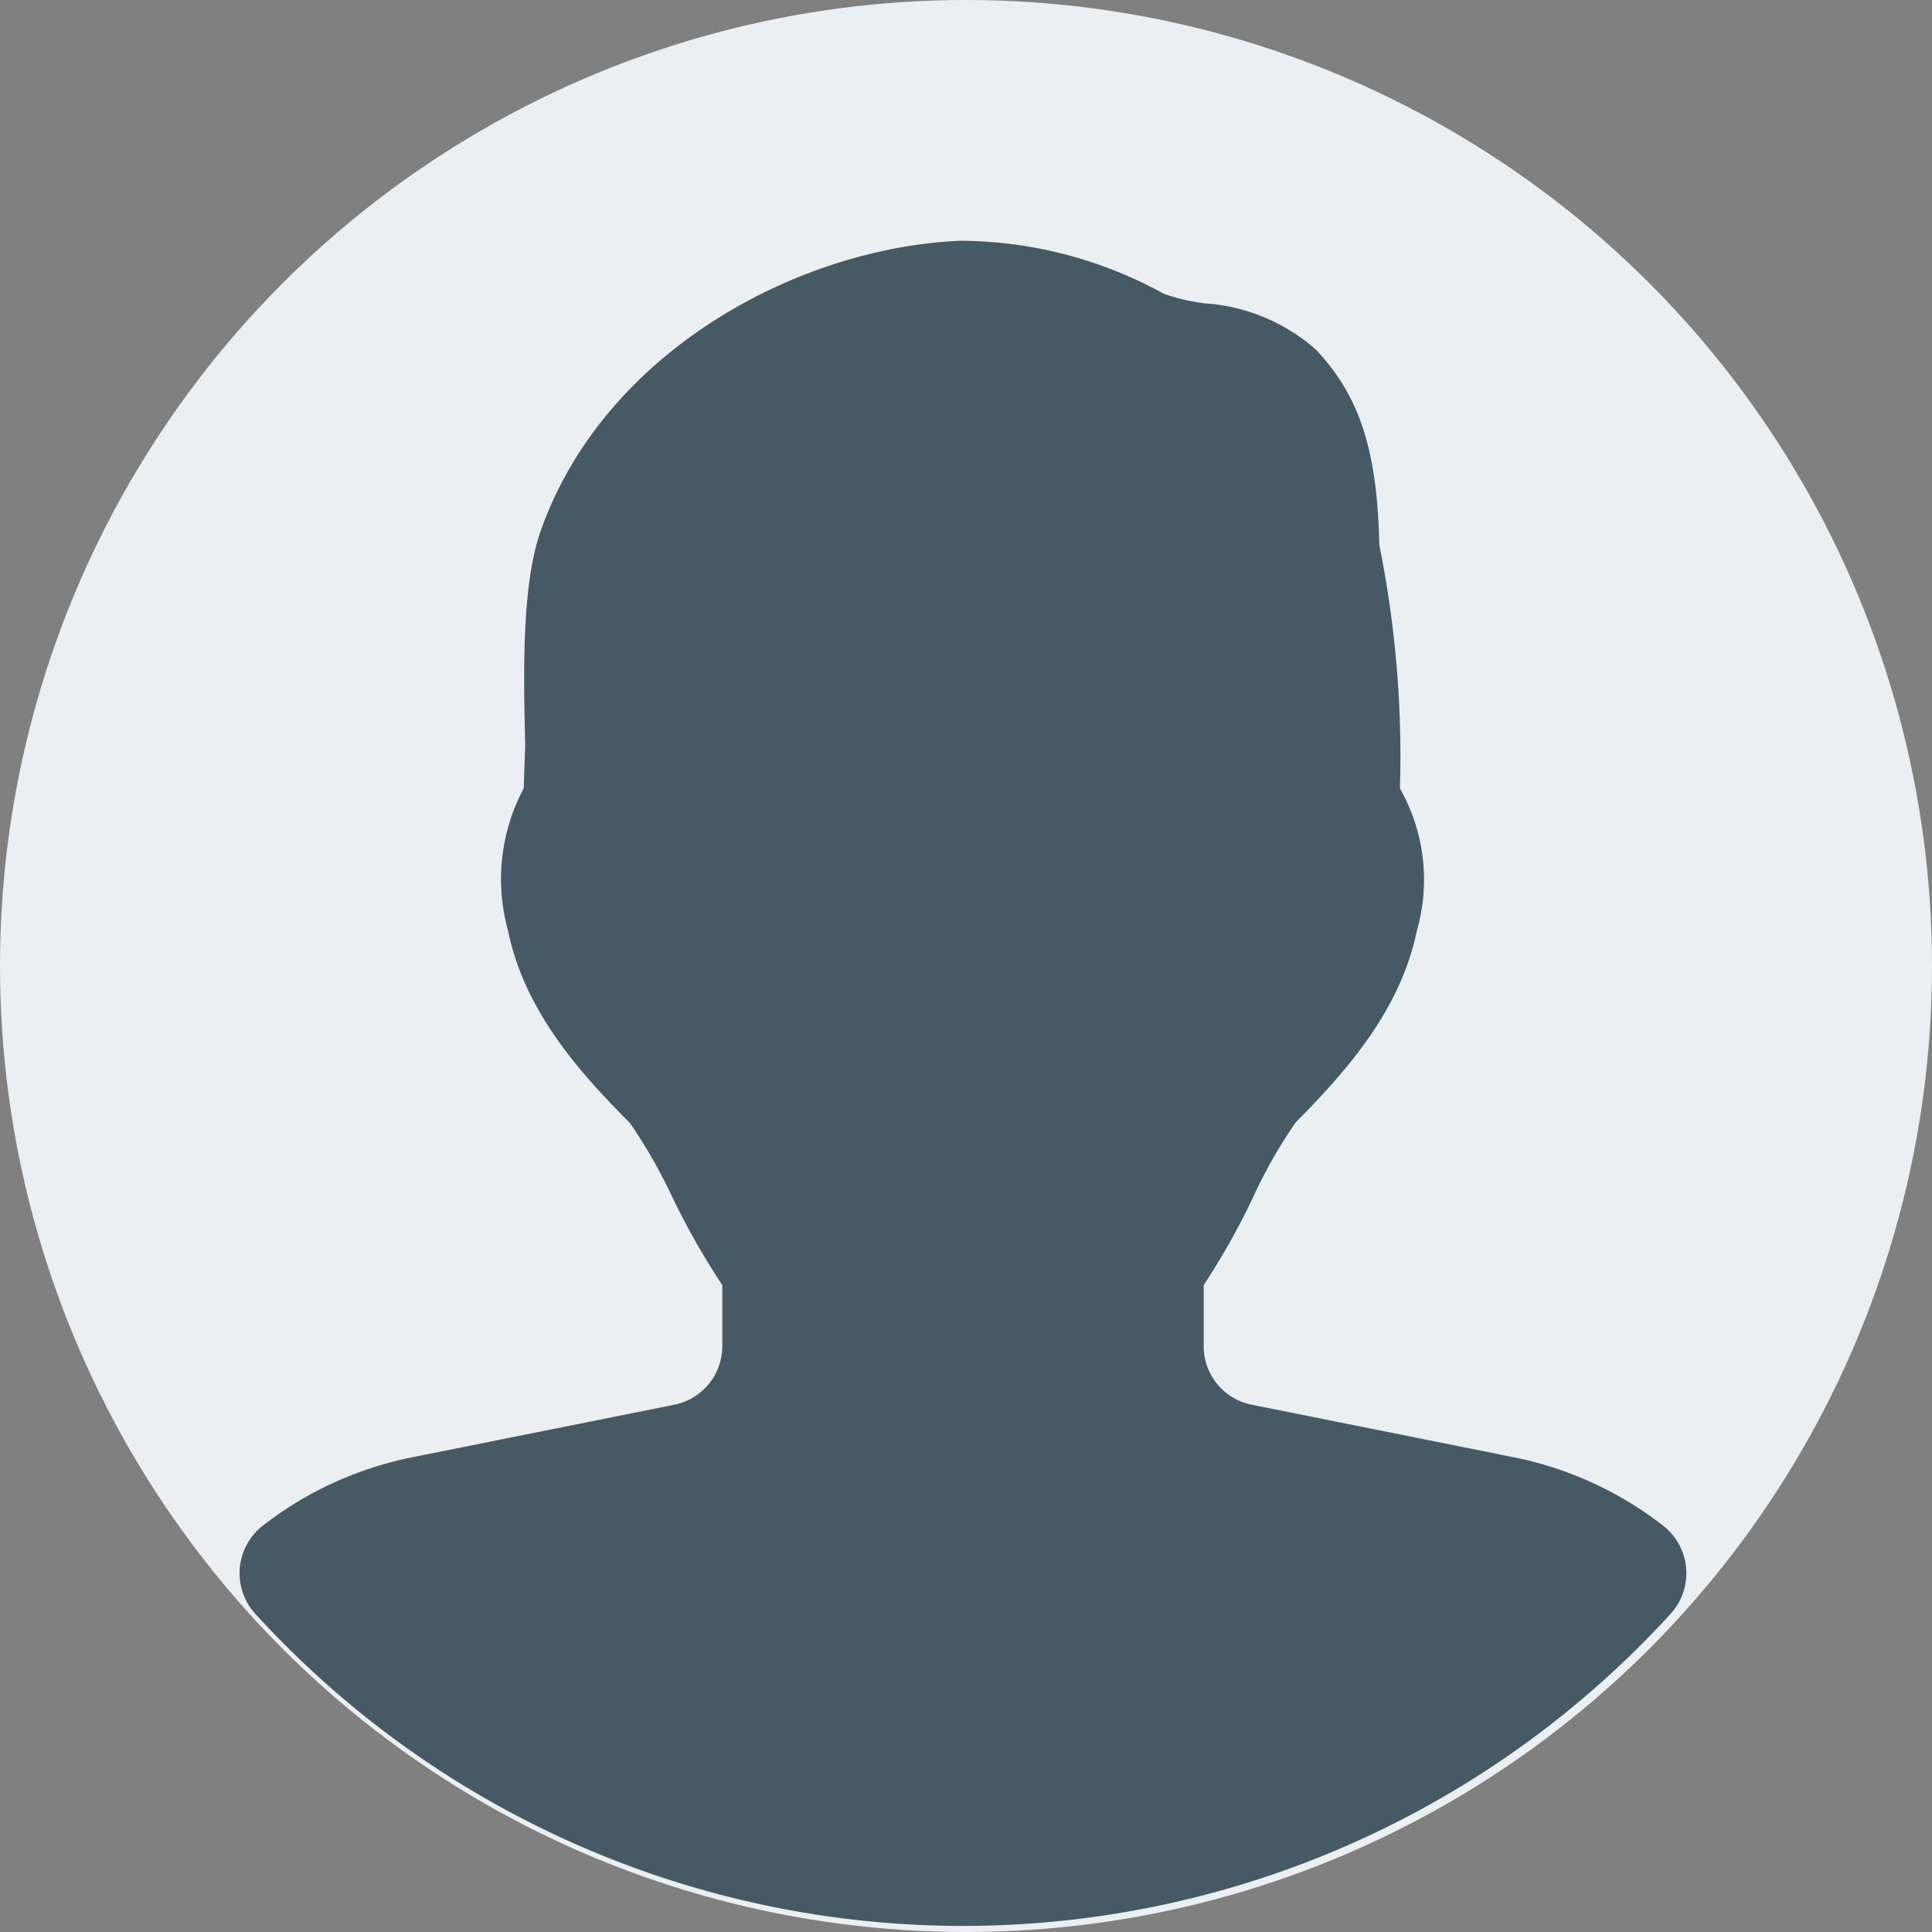 <svg xmlns="http://www.w3.org/2000/svg" width="76" height="76" viewBox="0 0 76 76"><rect x="0" y="0" width="76" height="76" fill="#808080" stroke="none"/><defs><style>.a{fill:#eceff1;}.b{fill:#455a64;}</style></defs><circle class="a" cx="38" cy="38" r="38"/><path class="b" d="M119.712,114.562a14.06,14.06,0,0,0-5.834-2.694l-10.384-2.083a2.342,2.342,0,0,1-1.875-2.32v-2.382a28.452,28.452,0,0,0,1.956-3.485,19.134,19.134,0,0,1,1.667-2.922c2.1-2.112,4.134-4.484,4.764-7.543a7.275,7.275,0,0,0-.668-5.587,41.944,41.944,0,0,0-.81-9.57c-.085-3.731-.762-5.829-2.467-7.666a7.322,7.322,0,0,0-4.4-1.847,7.687,7.687,0,0,1-1.615-.379,16.71,16.71,0,0,0-8-2.083c-6.236.256-13.9,4.224-16.469,11.3-.8,2.154-.715,5.692-.649,8.533L74.87,85.54a7.584,7.584,0,0,0-.62,5.587c.625,3.064,2.656,5.441,4.8,7.581a20.786,20.786,0,0,1,1.662,2.907,29.43,29.43,0,0,0,1.97,3.471v2.382a2.353,2.353,0,0,1-1.885,2.32L70.4,111.872a14.091,14.091,0,0,0-5.815,2.69,2.373,2.373,0,0,0-.279,3.447,37.7,37.7,0,0,0,55.685,0,2.372,2.372,0,0,0-.279-3.447Z" transform="translate(-54.268 -54.53)"/></svg>